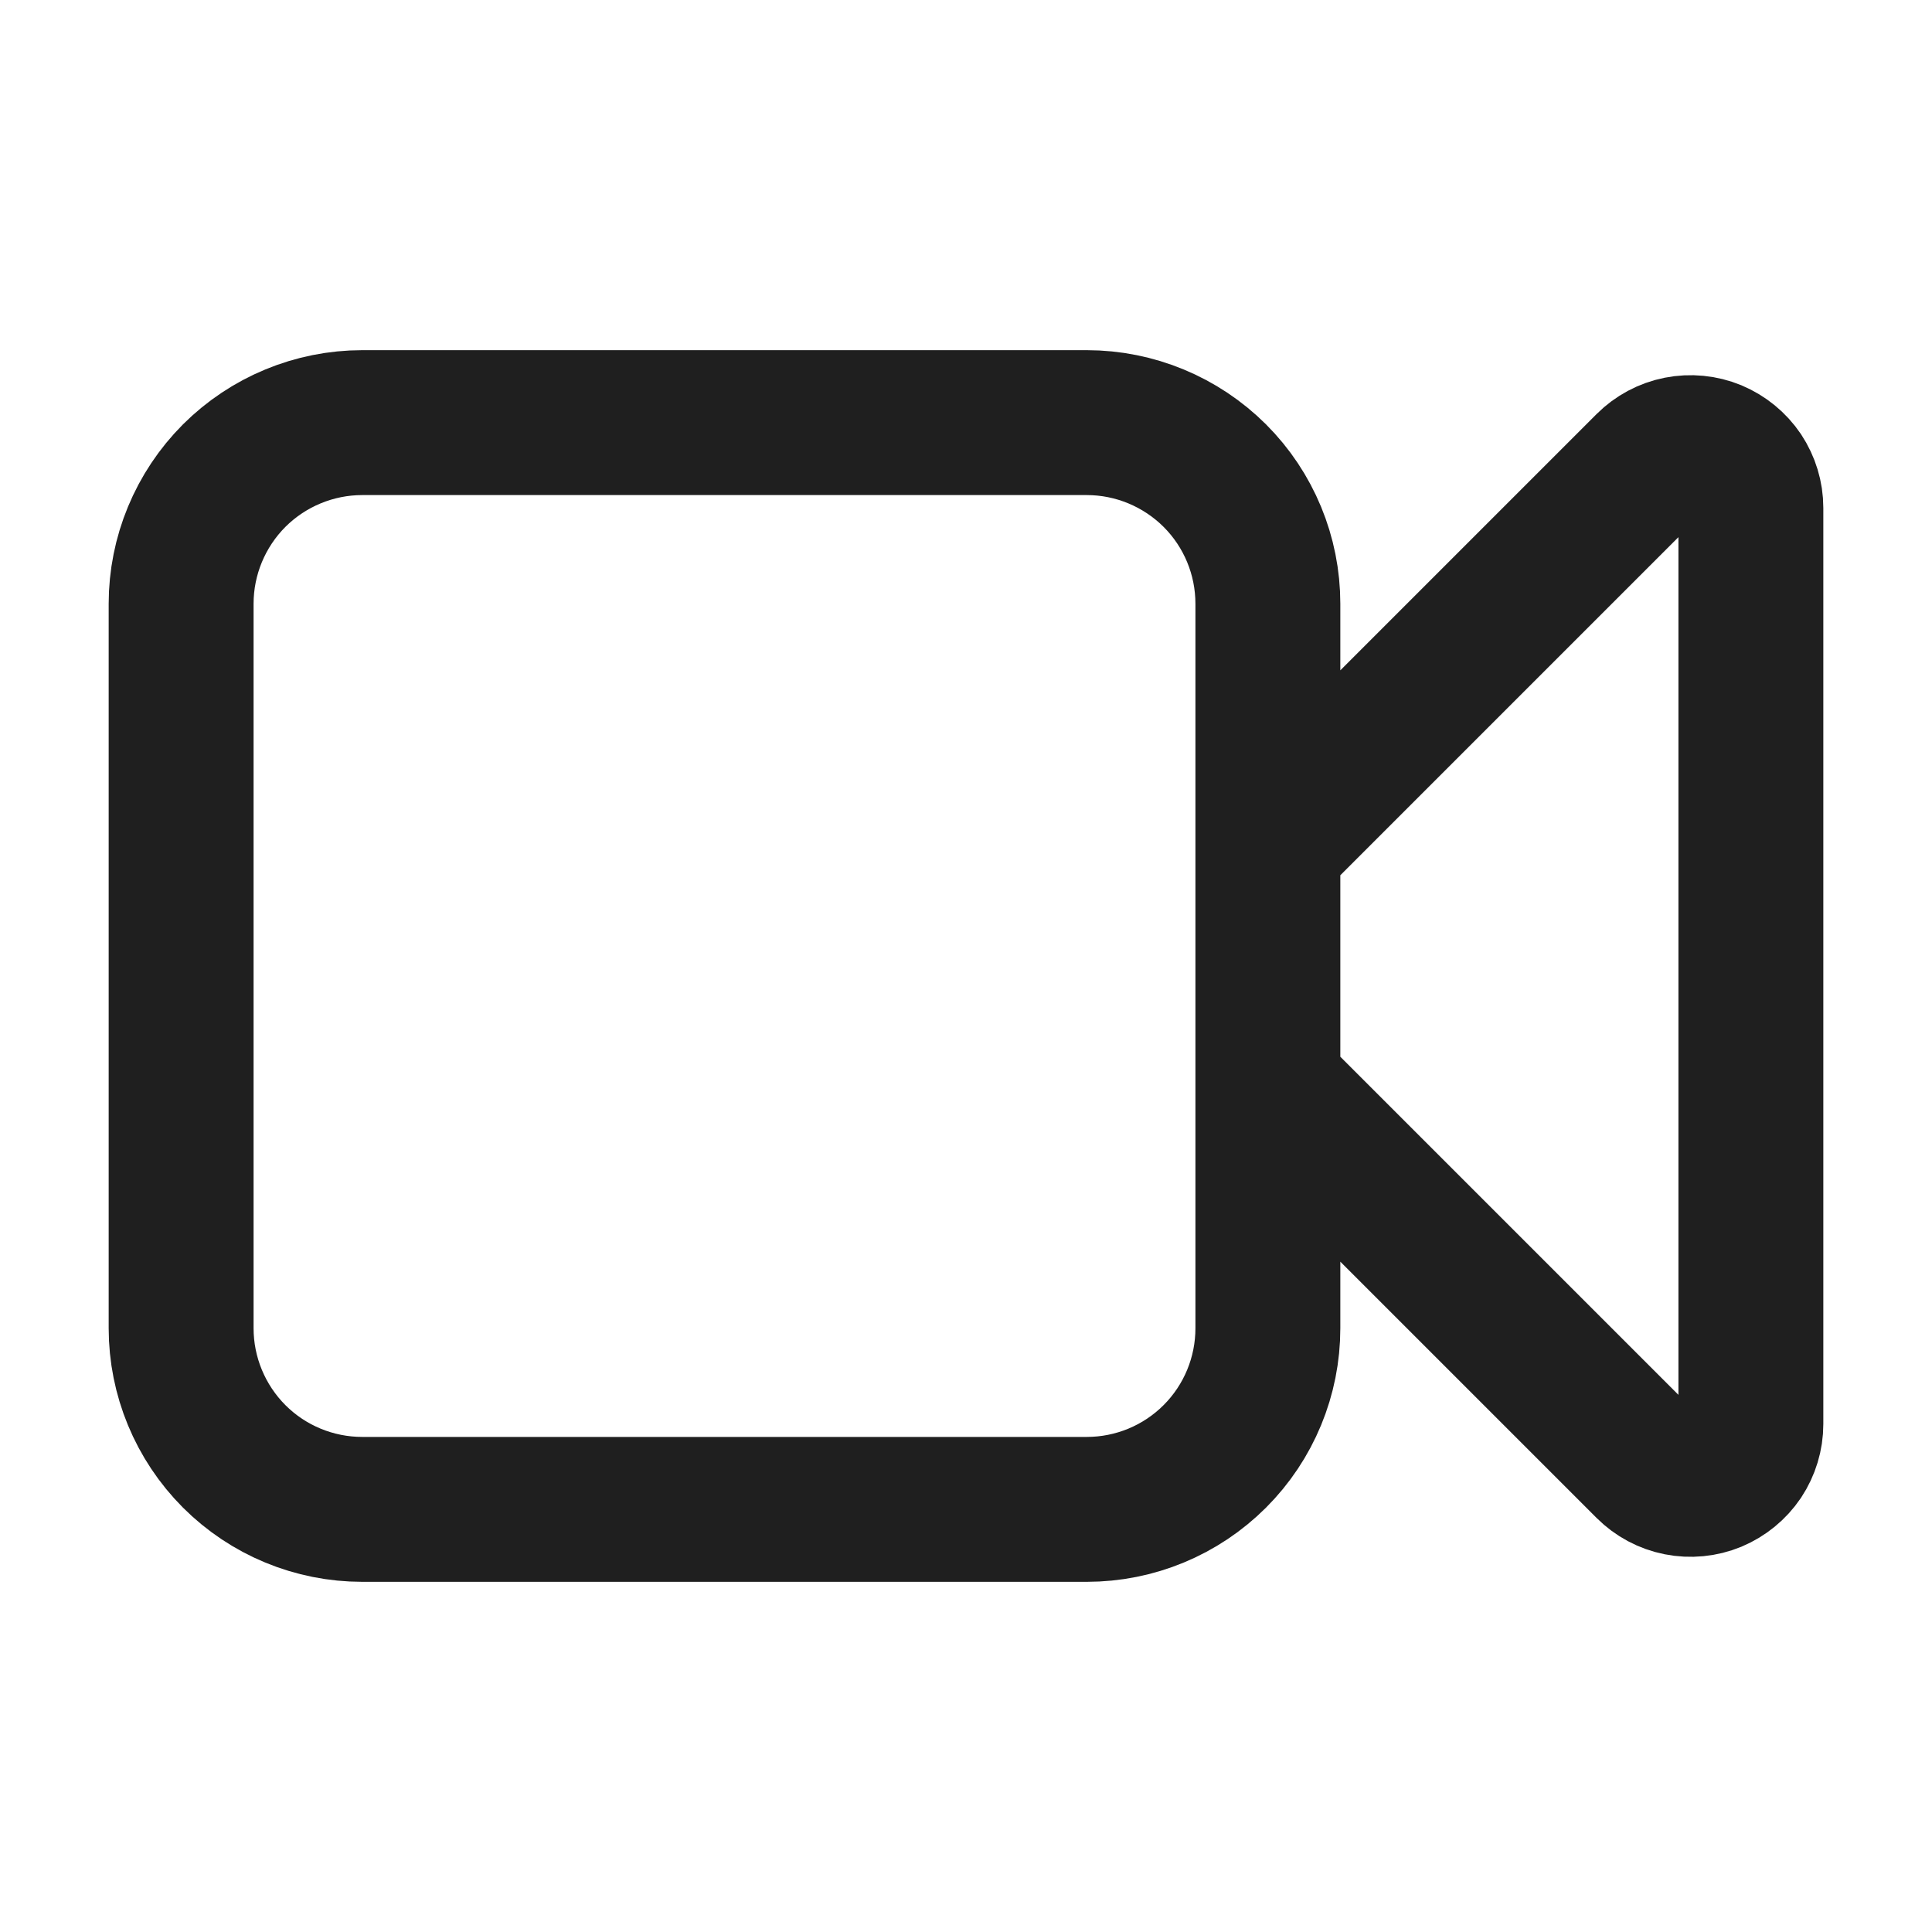 <svg width="20" height="20" viewBox="0 0 20 20" fill="none" xmlns="http://www.w3.org/2000/svg">
<path d="M13.125 8.75L17.058 4.817C17.146 4.729 17.257 4.67 17.378 4.646C17.499 4.622 17.625 4.634 17.739 4.681C17.853 4.729 17.951 4.809 18.02 4.911C18.088 5.014 18.125 5.135 18.125 5.258V14.742C18.125 14.865 18.088 14.986 18.02 15.089C17.951 15.191 17.853 15.271 17.739 15.319C17.625 15.366 17.499 15.378 17.378 15.354C17.257 15.33 17.146 15.271 17.058 15.183L13.125 11.25M3.75 15.625H11.25C11.747 15.625 12.224 15.428 12.576 15.076C12.928 14.724 13.125 14.247 13.125 13.75V6.25C13.125 5.753 12.928 5.276 12.576 4.924C12.224 4.573 11.747 4.375 11.25 4.375H3.75C3.253 4.375 2.776 4.573 2.424 4.924C2.073 5.276 1.875 5.753 1.875 6.25V13.75C1.875 14.247 2.073 14.724 2.424 15.076C2.776 15.428 3.253 15.625 3.75 15.625Z" stroke="#1F1F1F" stroke-width="1.5" stroke-linecap="round" stroke-linejoin="round"/>
</svg>
